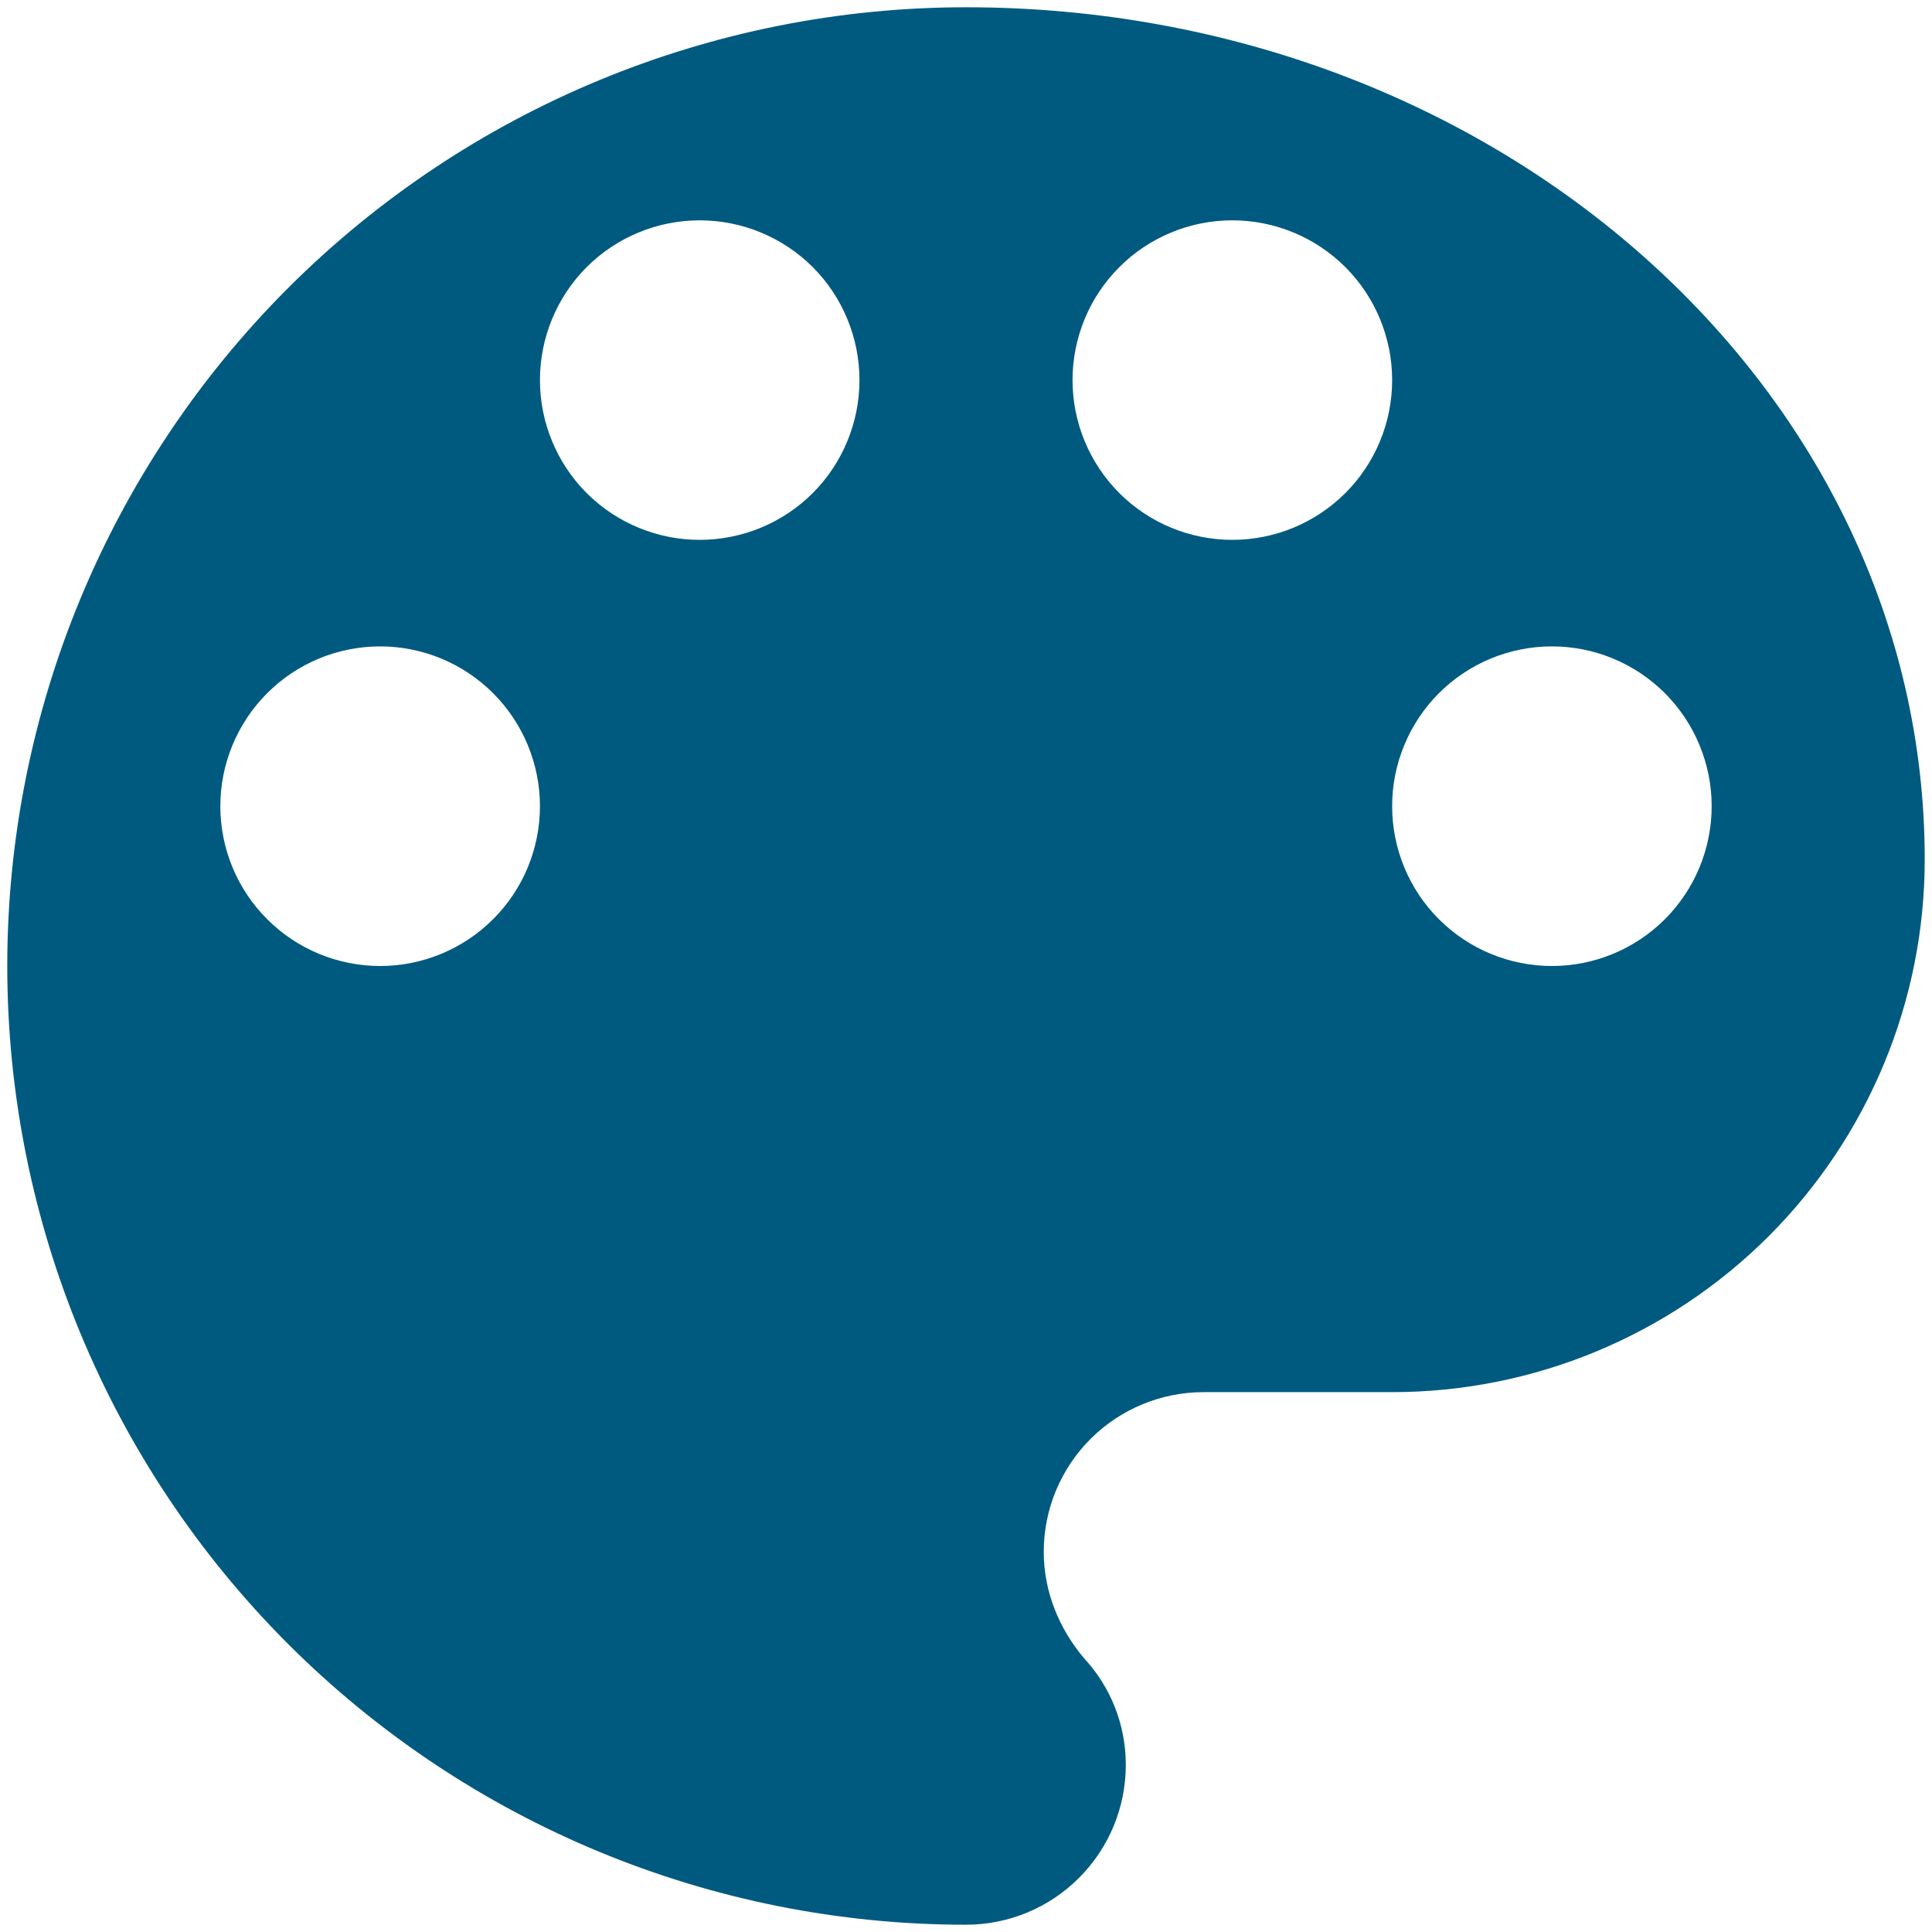 <svg width="21" height="21" viewBox="0 0 21 21" fill="none" xmlns="http://www.w3.org/2000/svg">
<path d="M16.869 10.5C16.408 10.5 15.966 10.317 15.64 9.991C15.315 9.666 15.132 9.224 15.132 8.763C15.132 8.303 15.315 7.861 15.64 7.535C15.966 7.209 16.408 7.026 16.869 7.026C17.329 7.026 17.771 7.209 18.097 7.535C18.422 7.861 18.605 8.303 18.605 8.763C18.605 9.224 18.422 9.666 18.097 9.991C17.771 10.317 17.329 10.5 16.869 10.5ZM13.395 5.868C12.934 5.868 12.492 5.685 12.167 5.36C11.841 5.034 11.658 4.592 11.658 4.132C11.658 3.671 11.841 3.229 12.167 2.903C12.492 2.578 12.934 2.395 13.395 2.395C13.855 2.395 14.297 2.578 14.623 2.903C14.949 3.229 15.132 3.671 15.132 4.132C15.132 4.592 14.949 5.034 14.623 5.36C14.297 5.685 13.855 5.868 13.395 5.868ZM7.605 5.868C7.145 5.868 6.703 5.685 6.377 5.36C6.052 5.034 5.869 4.592 5.869 4.132C5.869 3.671 6.052 3.229 6.377 2.903C6.703 2.578 7.145 2.395 7.605 2.395C8.066 2.395 8.508 2.578 8.834 2.903C9.159 3.229 9.342 3.671 9.342 4.132C9.342 4.592 9.159 5.034 8.834 5.36C8.508 5.685 8.066 5.868 7.605 5.868ZM4.132 10.5C3.671 10.5 3.229 10.317 2.904 9.991C2.578 9.666 2.395 9.224 2.395 8.763C2.395 8.303 2.578 7.861 2.904 7.535C3.229 7.209 3.671 7.026 4.132 7.026C4.592 7.026 5.034 7.209 5.36 7.535C5.686 7.861 5.869 8.303 5.869 8.763C5.869 9.224 5.686 9.666 5.36 9.991C5.034 10.317 4.592 10.5 4.132 10.5ZM10.5 0.079C7.736 0.079 5.086 1.177 3.131 3.131C1.177 5.086 0.079 7.736 0.079 10.5C0.079 13.264 1.177 15.915 3.131 17.869C5.086 19.823 7.736 20.921 10.5 20.921C10.961 20.921 11.403 20.738 11.728 20.412C12.054 20.087 12.237 19.645 12.237 19.184C12.237 18.733 12.063 18.327 11.785 18.026C11.519 17.714 11.345 17.308 11.345 16.868C11.345 16.408 11.528 15.966 11.854 15.64C12.18 15.315 12.622 15.132 13.082 15.132H15.132C16.667 15.132 18.14 14.522 19.226 13.436C20.311 12.35 20.921 10.878 20.921 9.342C20.921 4.224 16.255 0.079 10.5 0.079Z" fill="#005A80"/>
</svg>
